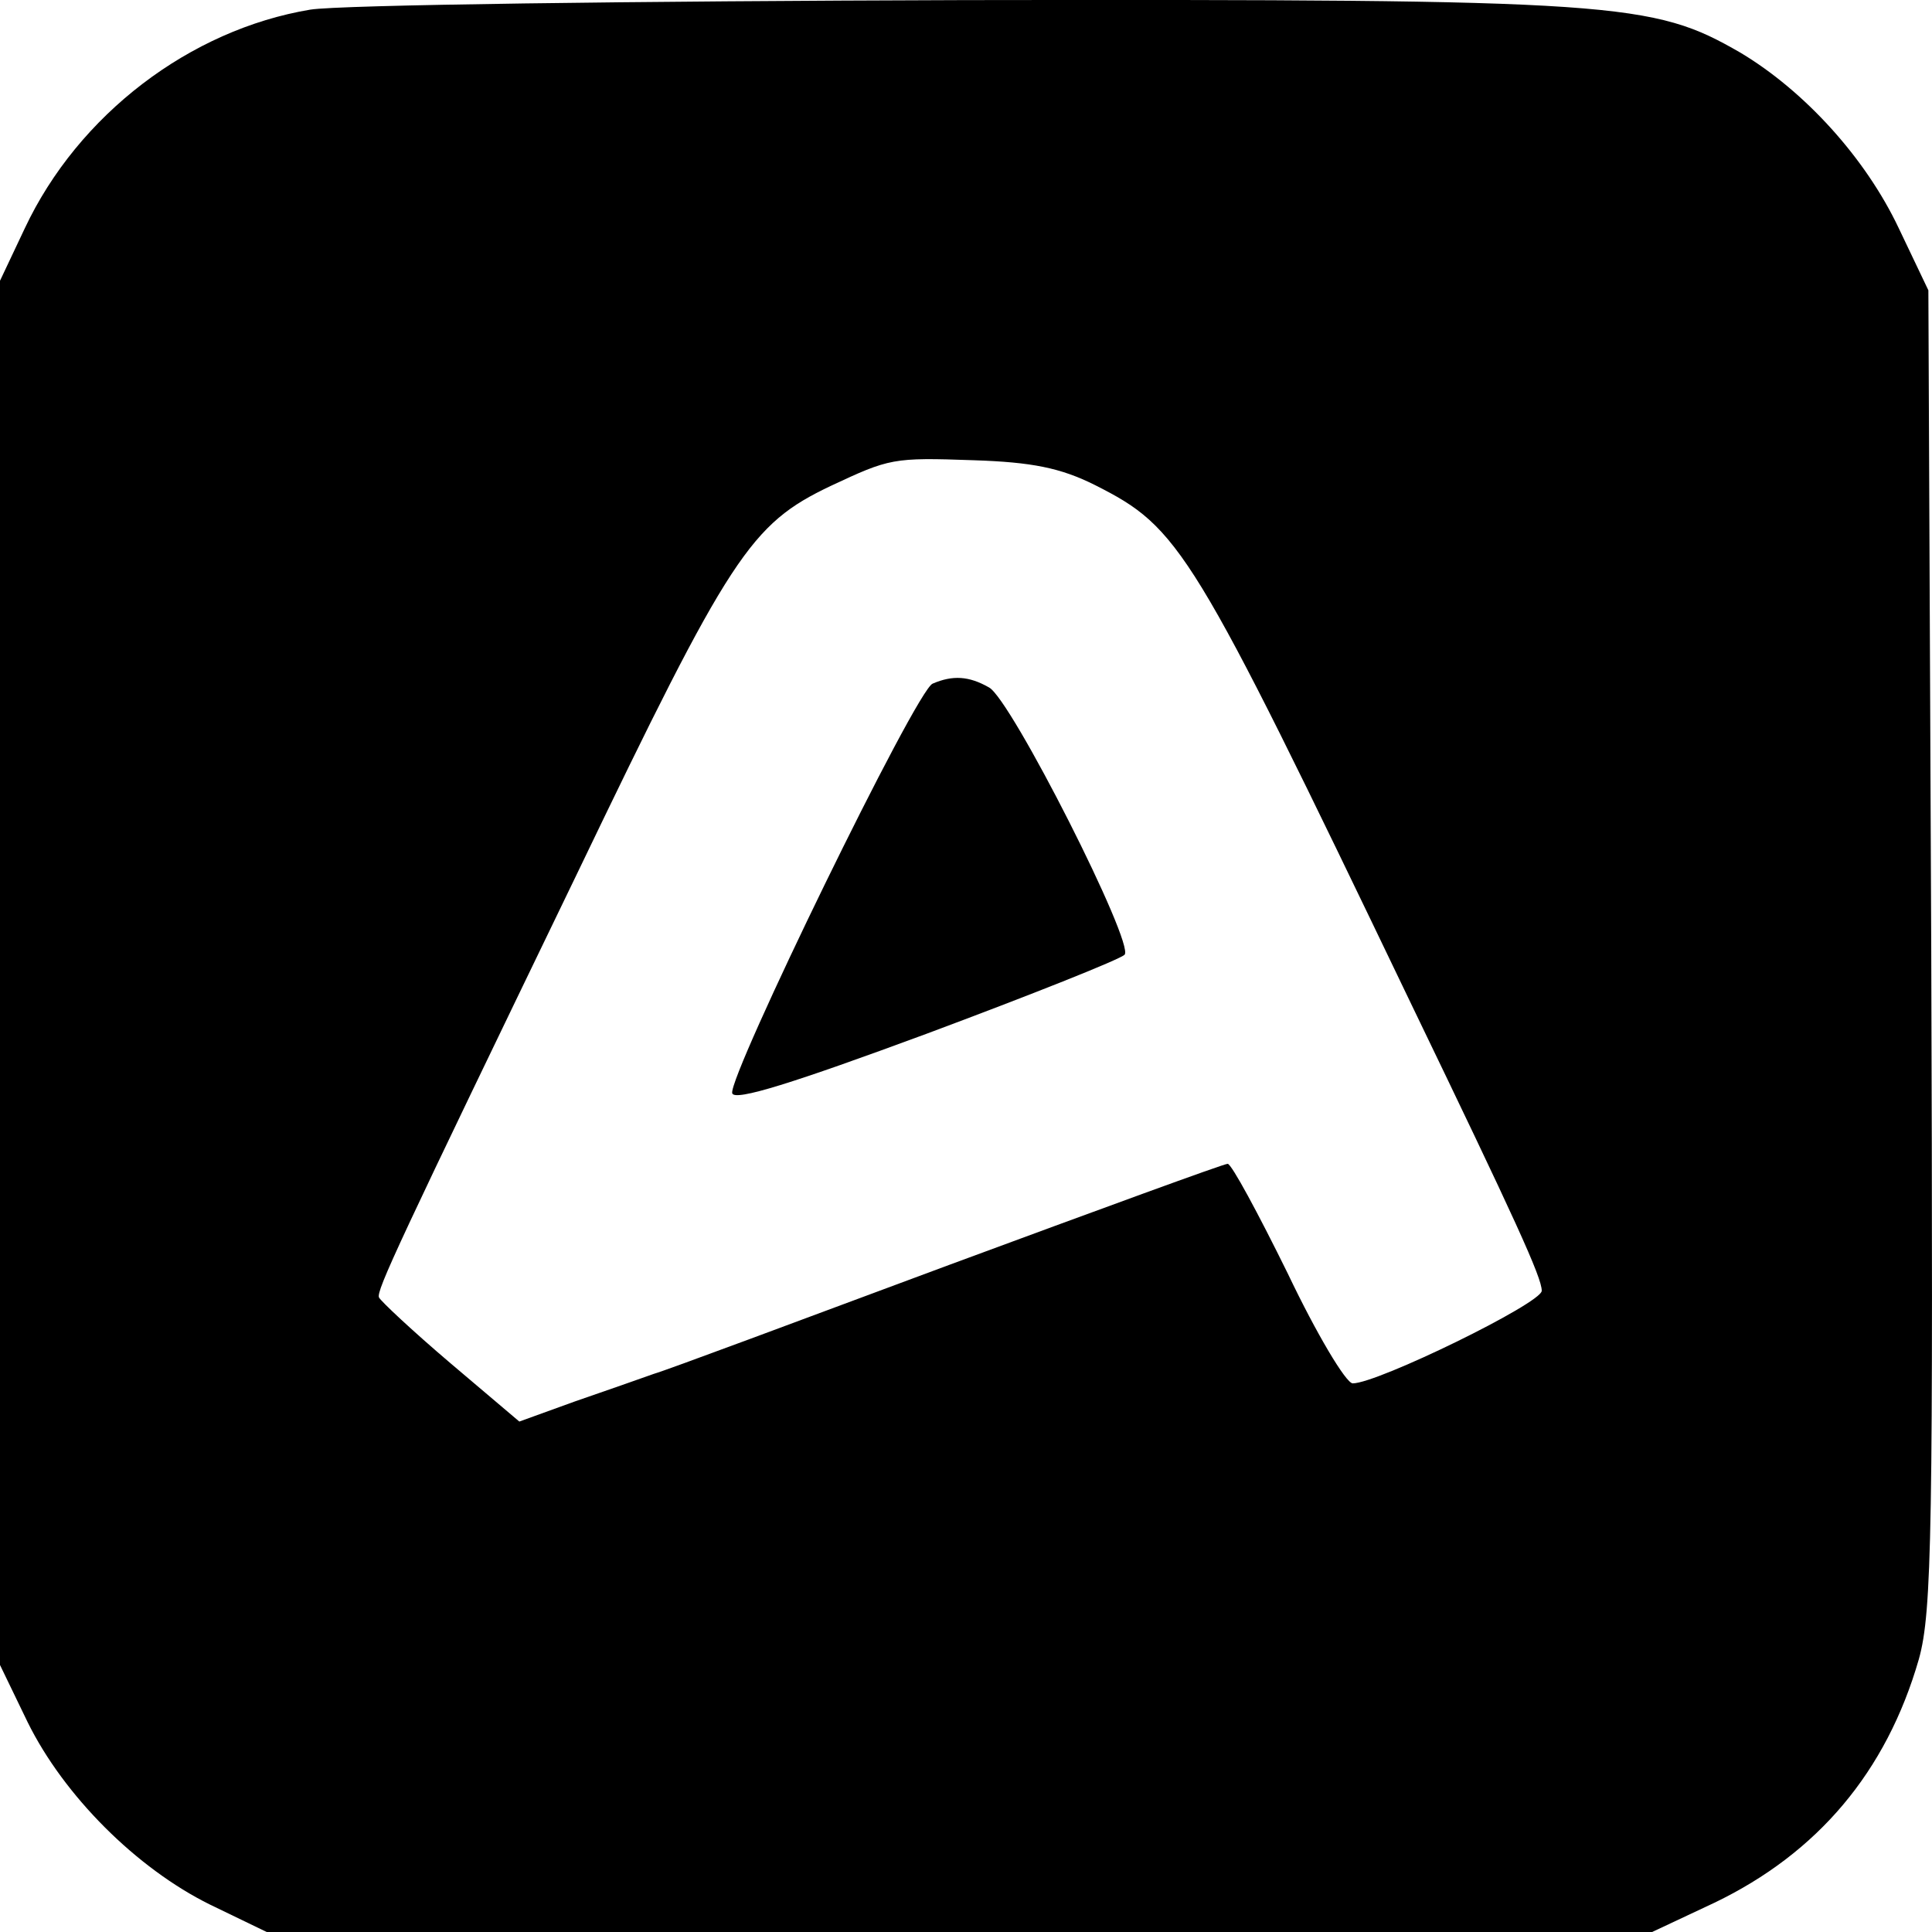 <svg xmlns="http://www.w3.org/2000/svg" version="1.0" preserveAspectRatio="xMidYMid meet" viewBox="383.5 75.09 202.38 202.41">

<g transform="translate(0,453) scale(0.1,-0.1)" fill="#000000" stroke="none">
<path d="M4160 3769 c-126 -21 -243 -110 -299 -229 l-26 -55 0 -725 0 -725 29 -60 c38 -77 114 -153 191 -191 l60 -29 725 0 725 0 66 31 c108 52 180 137 214 255 14 50 15 136 13 745 l-3 689 -31 65 c-35 74 -99 144 -166 184 -92 53 -126 56 -813 55 -346 -1 -655 -5 -685 -10z m822 -498 c89 -45 101 -64 330 -541 111 -230 138 -289 138 -303 0 -13 -172 -97 -198 -97 -7 0 -38 52 -68 115 -31 63 -59 115 -63 115 -4 0 -135 -48 -292 -106 -156 -58 -295 -110 -309 -114 -14 -5 -51 -18 -83 -29 l-58 -21 -72 61 c-40 34 -73 65 -75 69 -3 7 20 56 208 445 160 333 181 365 265 405 62 29 65 30 150 27 61 -2 91 -8 127 -26z"/>
<path d="M4812 3063 c-17 -6 -214 -411 -210 -429 2 -9 65 11 203 62 110 41 203 78 208 83 11 11 -119 268 -142 280 -21 12 -38 13 -59 4z"/>
</g>
</svg>
